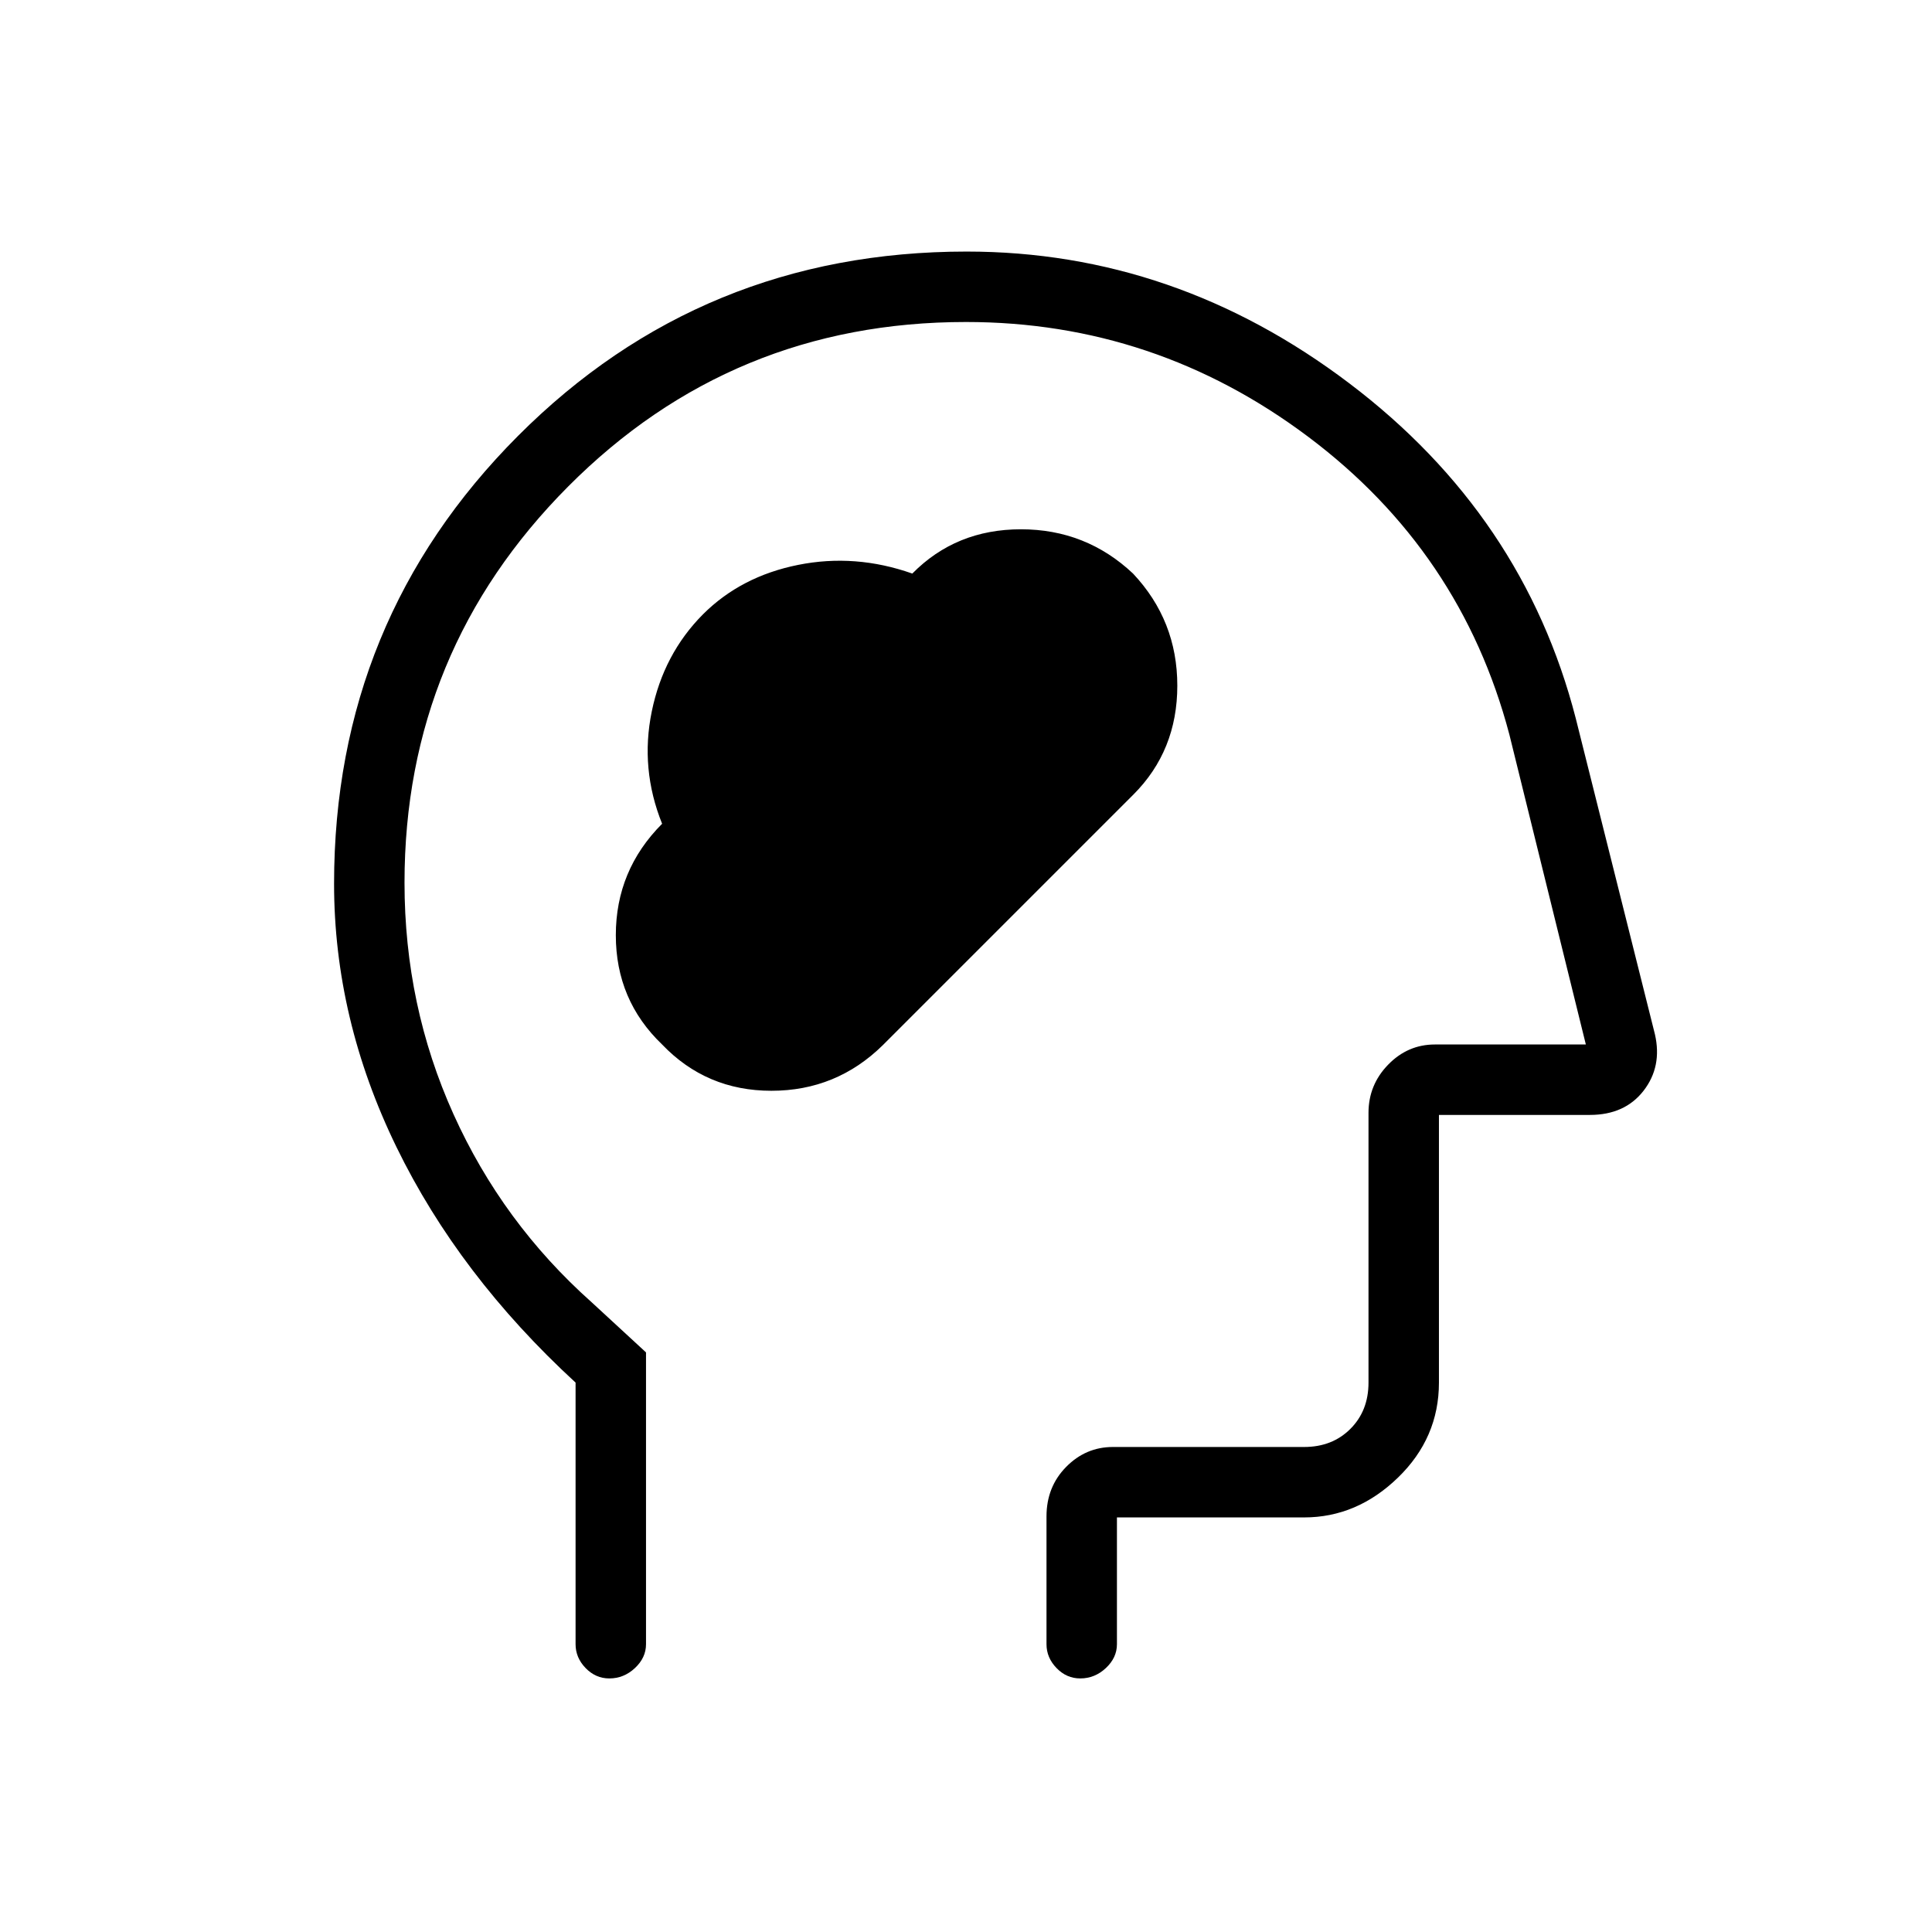 <svg xmlns="http://www.w3.org/2000/svg" height="48" viewBox="0 -960 960 960" width="48"><path d="M329-441q22 23 54.31 23t55.36-22.67l124.49-124.49Q585-587 585-619.31T563-675q-23.38-22-55.69-22t-53.99 22q-28.32-10-56.73-4.31-28.41 5.69-47.31 24.59-19.54 19.67-25.41 48.19Q318-578 329-550.68q-23 23.06-23 55.37T329-441Zm-43 168q-58-53.38-89-117.05-31-63.67-31-130.84 0-130.87 91.38-222.49Q348.77-835 480.32-835 584-835 670.5-769.5T783-603l39.32 156.92q3.68 16.04-5.64 28.06T790-406h-75v133q0 27.5-20.39 47.25T648-206h-93v63q0 6.7-5.5 11.85-5.51 5.15-12.73 5.15-6.8 0-11.78-5.15Q520-136.3 520-143v-63.51q0-14.67 9.75-24.58Q539.5-241 553-241h95q14 0 23-9t9-23v-134q0-13.93 9.75-23.96Q699.5-441 713-441h75l-38-154q-24-91-100-148t-170-57q-116.3 0-197.65 81.71Q201-636.58 201-521.39q0 61.09 24.35 115.06 24.34 53.96 68.65 93.43l27 24.9v145q0 6.7-5.5 11.85-5.51 5.15-12.73 5.15-6.79 0-11.78-5.15Q286-136.3 286-143v-130Zm208-190Z"/></svg>